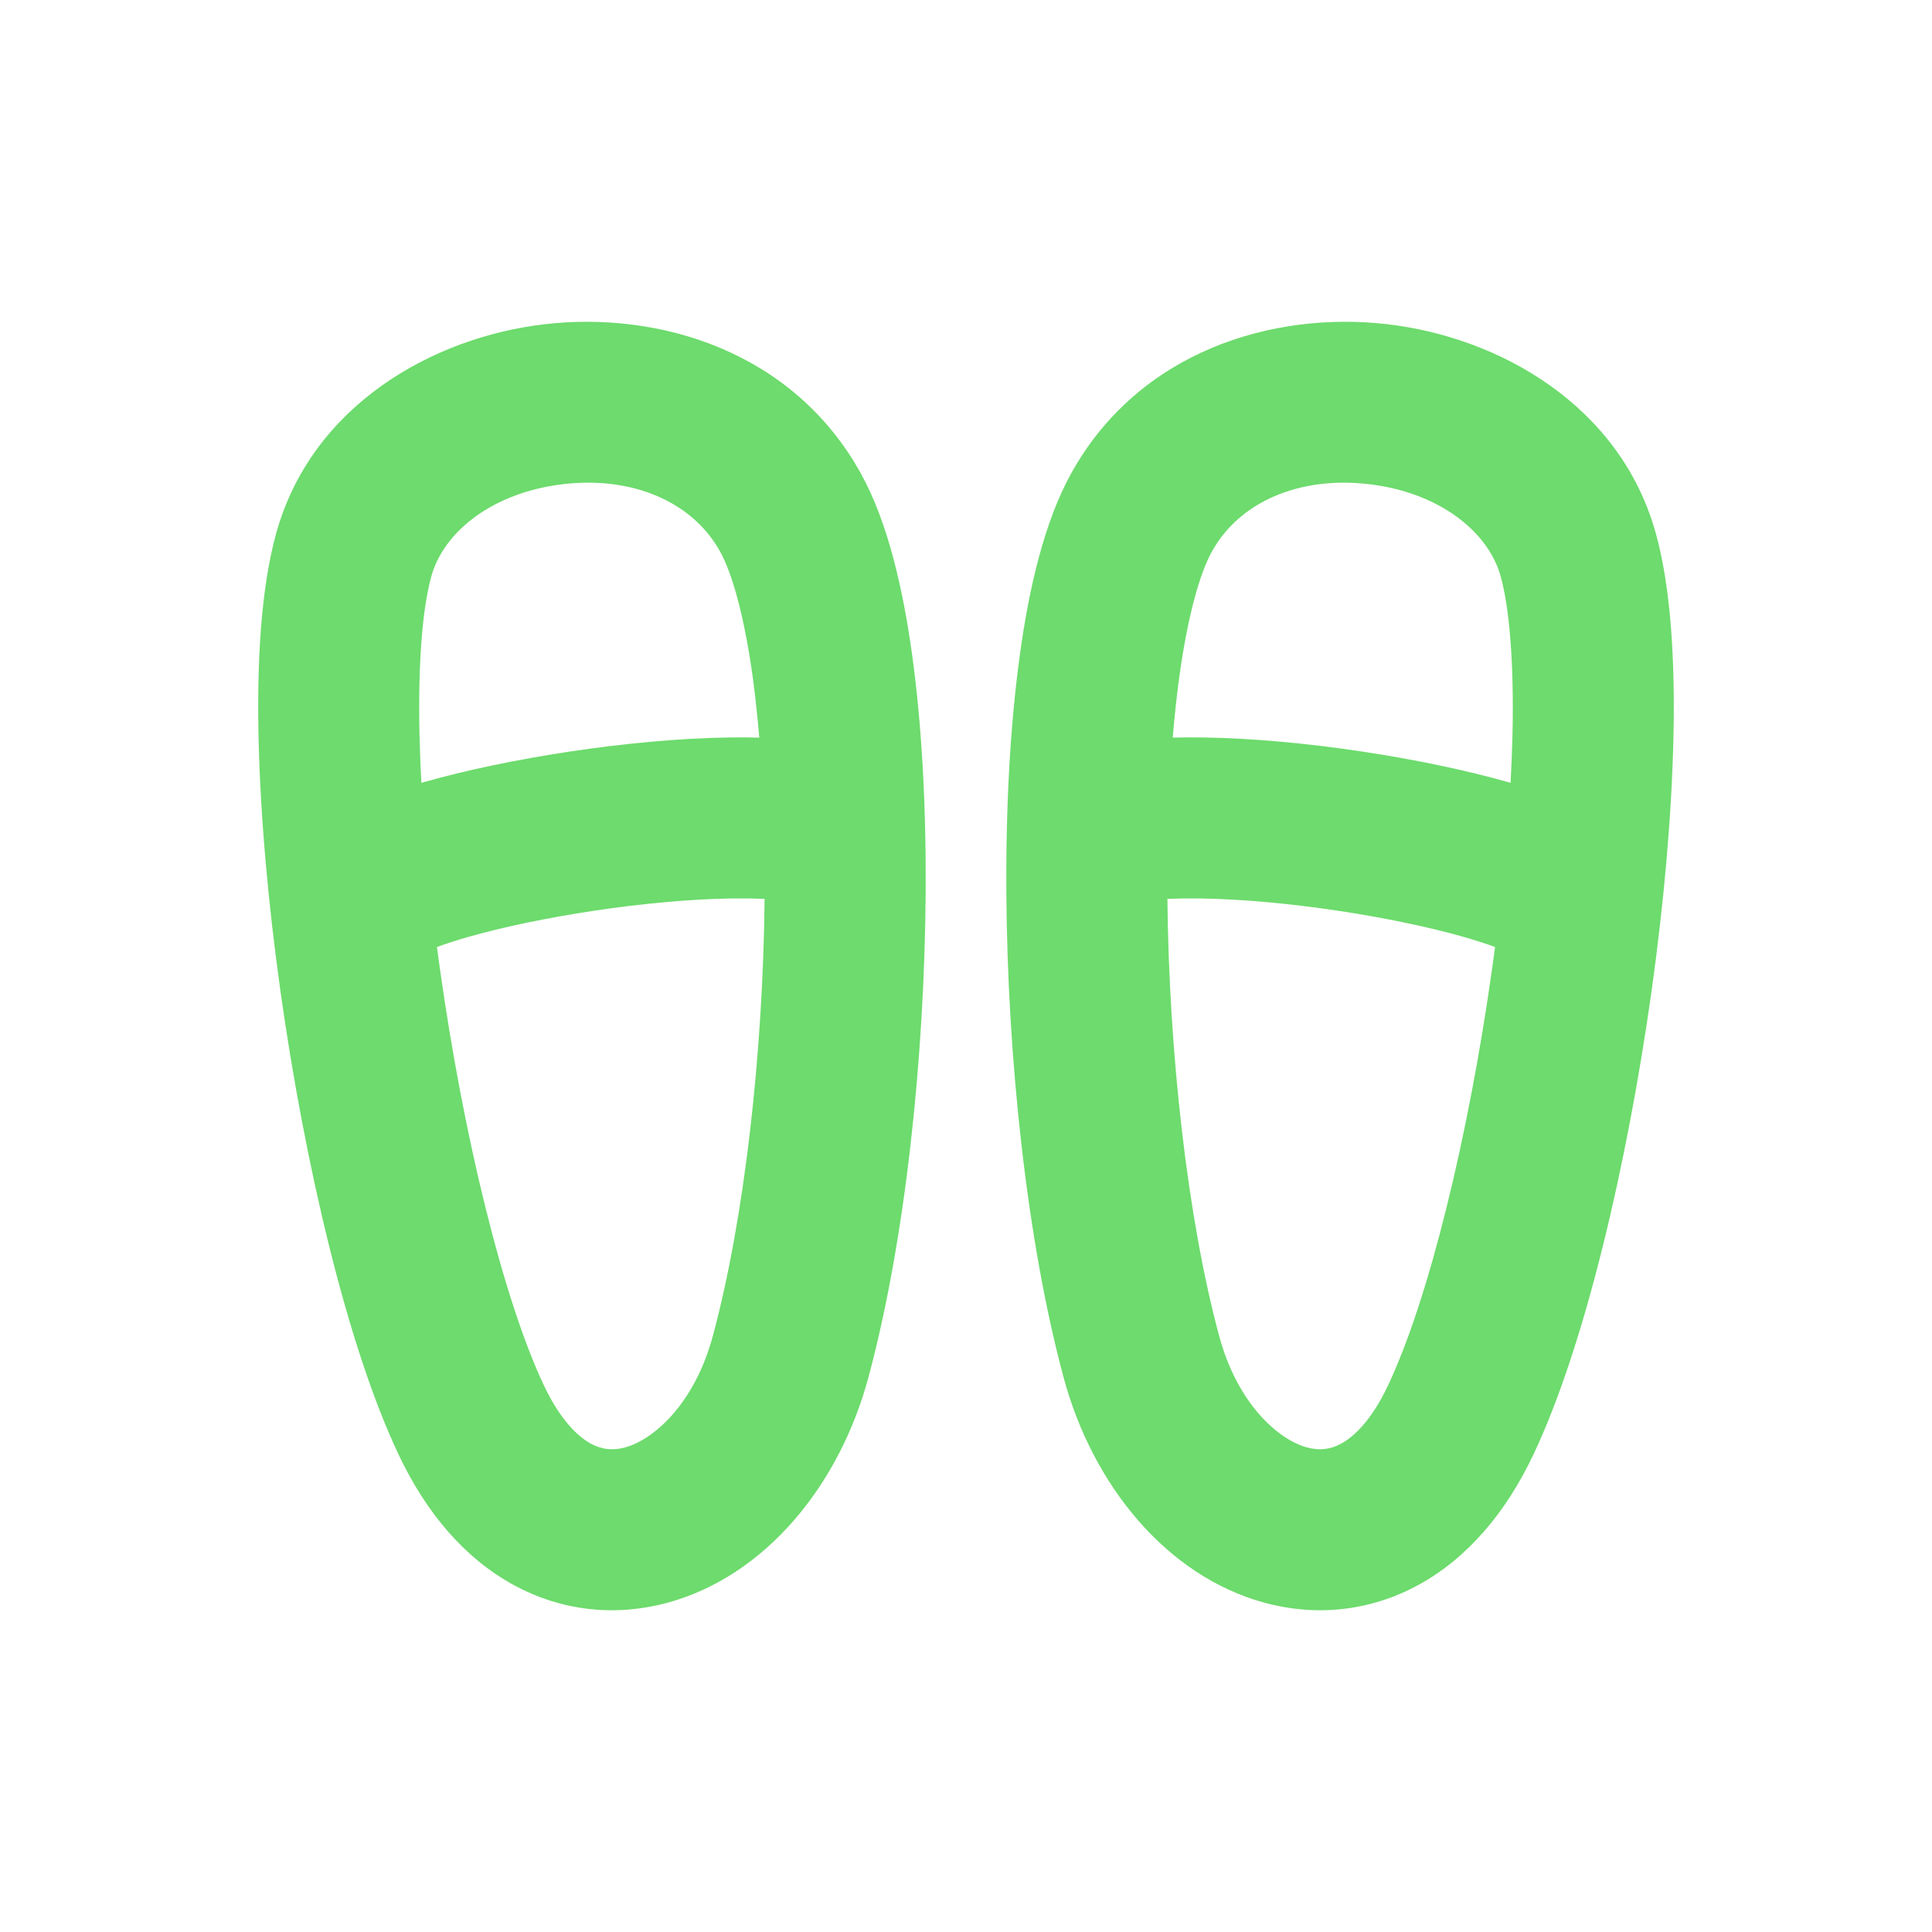 <svg width="24" height="24" viewBox="0 0 24 24" fill="none" xmlns="http://www.w3.org/2000/svg">
<path fill-rule="evenodd" clip-rule="evenodd" d="M3.43 6.628C3.87 5.034 5.379 4.187 6.771 4.027C8.182 3.864 9.853 4.357 10.697 5.887C11.026 6.483 11.217 7.304 11.333 8.15C11.453 9.024 11.505 10.031 11.499 11.069C11.487 13.133 11.245 15.415 10.787 17.113C10.426 18.453 9.506 19.579 8.291 19.91C7.665 20.08 6.99 20.024 6.373 19.685C5.767 19.352 5.291 18.788 4.95 18.066C4.313 16.721 3.784 14.451 3.483 12.307C3.331 11.219 3.233 10.129 3.212 9.162C3.191 8.217 3.242 7.309 3.43 6.628ZM8.946 6.853C8.604 6.233 7.858 5.914 7 6.014C6.123 6.115 5.511 6.604 5.358 7.16C5.249 7.553 5.192 8.224 5.211 9.119C5.216 9.314 5.223 9.517 5.235 9.725C5.247 9.721 5.26 9.718 5.273 9.714C5.796 9.565 6.434 9.433 7.086 9.335C7.738 9.237 8.429 9.17 9.058 9.161C9.181 9.159 9.306 9.16 9.432 9.163C9.41 8.903 9.383 8.655 9.352 8.421C9.244 7.638 9.092 7.116 8.946 6.853ZM9.498 11.166C9.376 11.161 9.239 11.159 9.087 11.161C8.568 11.169 7.969 11.225 7.383 11.313C6.795 11.401 6.244 11.517 5.82 11.638C5.662 11.683 5.531 11.726 5.428 11.764C5.44 11.853 5.452 11.941 5.464 12.029C5.757 14.118 6.253 16.145 6.757 17.211C6.967 17.654 7.188 17.85 7.337 17.932C7.474 18.008 7.612 18.022 7.766 17.98C8.111 17.886 8.624 17.453 8.856 16.593C9.248 15.137 9.479 13.087 9.498 11.166Z" fill="#6DDB6D"/>
<path fill-rule="evenodd" clip-rule="evenodd" d="M20.57 6.628C20.13 5.034 18.621 4.187 17.229 4.027C15.818 3.864 14.147 4.357 13.303 5.887C12.974 6.483 12.782 7.304 12.667 8.15C12.547 9.024 12.495 10.031 12.501 11.069C12.513 13.133 12.755 15.415 13.213 17.113C13.574 18.453 14.494 19.579 15.709 19.91C16.335 20.08 17.009 20.024 17.627 19.685C18.232 19.352 18.709 18.788 19.05 18.066C19.687 16.721 20.216 14.451 20.517 12.307C20.669 11.219 20.767 10.129 20.788 9.162C20.809 8.217 20.758 7.309 20.57 6.628ZM15.054 6.853C15.396 6.233 16.142 5.914 17 6.014C17.877 6.115 18.489 6.604 18.642 7.16C18.75 7.553 18.808 8.224 18.789 9.119C18.784 9.314 18.776 9.517 18.765 9.725L18.727 9.714C18.204 9.565 17.566 9.433 16.914 9.335C16.262 9.237 15.571 9.17 14.942 9.161C14.819 9.159 14.694 9.16 14.568 9.163C14.59 8.903 14.616 8.655 14.648 8.421C14.755 7.638 14.908 7.116 15.054 6.853ZM18.18 11.638C18.337 11.683 18.468 11.726 18.572 11.764C18.56 11.853 18.548 11.941 18.536 12.029C18.243 14.118 17.747 16.145 17.242 17.211C17.033 17.654 16.812 17.85 16.663 17.932C16.525 18.008 16.388 18.022 16.234 17.98C15.889 17.886 15.376 17.453 15.144 16.593C14.752 15.137 14.521 13.087 14.502 11.166C14.624 11.161 14.761 11.159 14.913 11.161C15.432 11.169 16.03 11.225 16.617 11.313C17.204 11.401 17.756 11.517 18.18 11.638Z" fill="#6DDB6D"/>
</svg>
